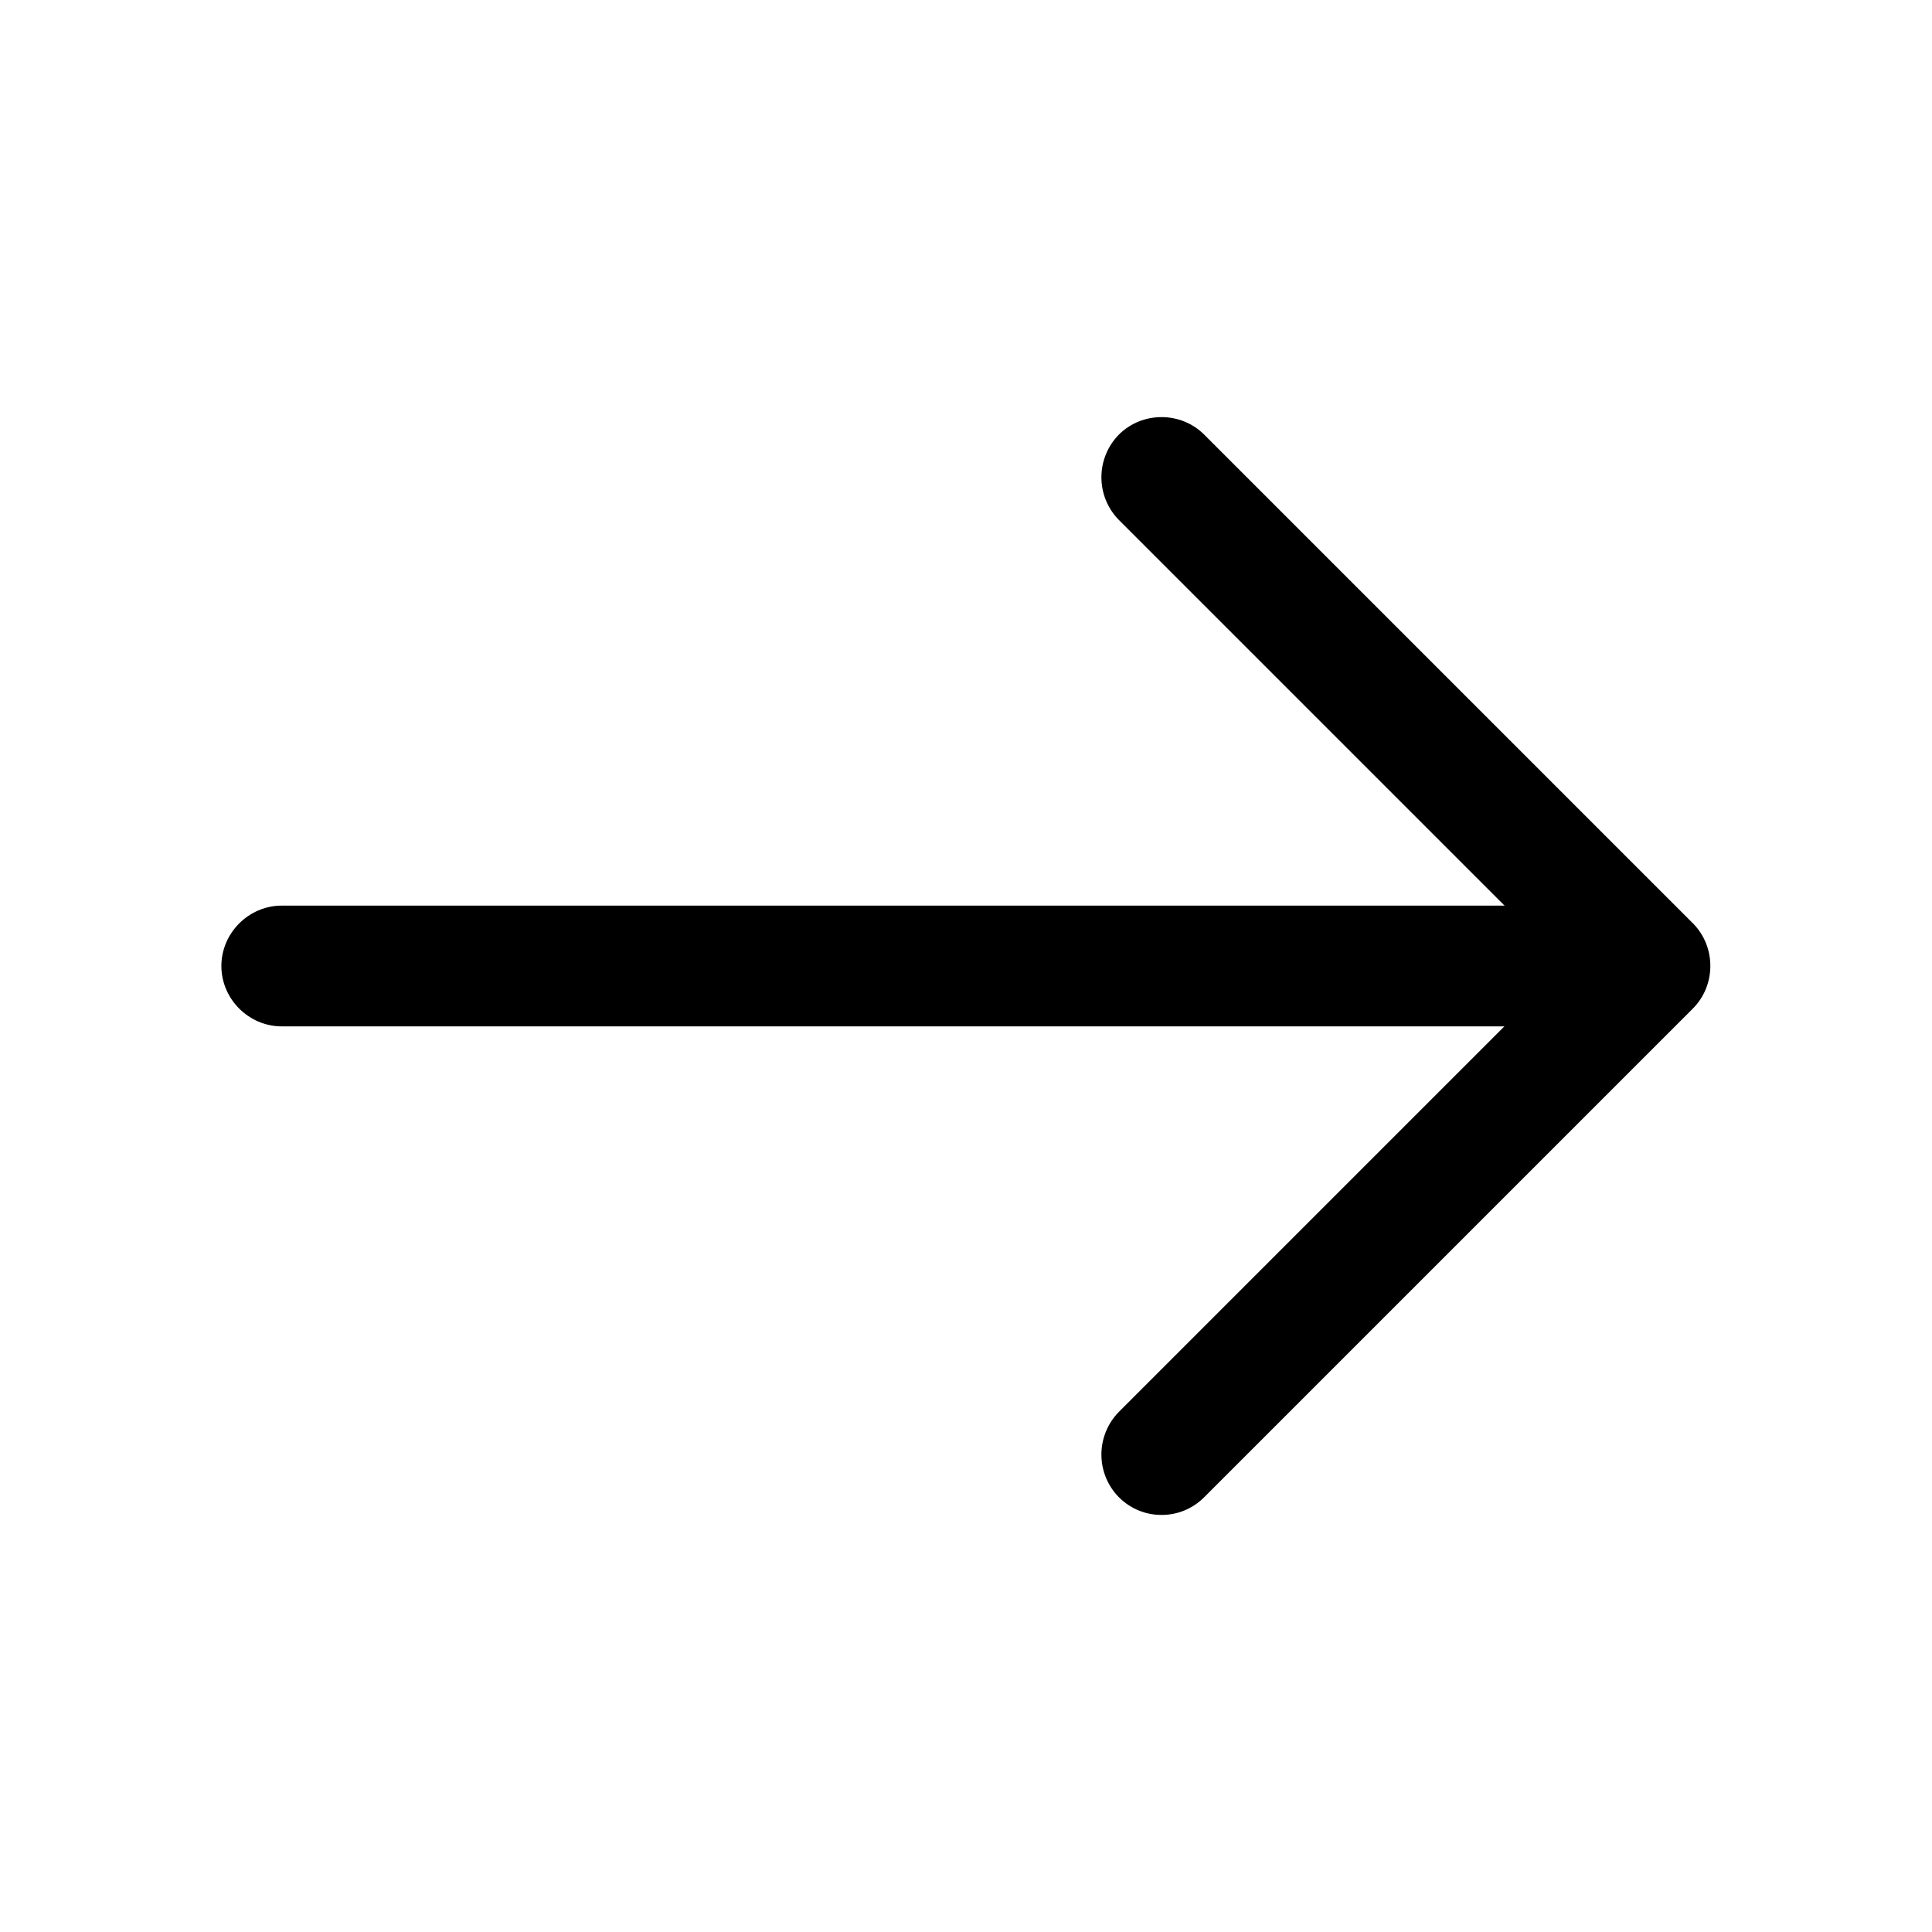 <svg width="24" height="24" viewBox="0 0 24 24" fill="none" xmlns="http://www.w3.org/2000/svg">
<path d="M14.429 18.819C14.239 18.819 14.049 18.749 13.899 18.599C13.76 18.458 13.682 18.268 13.682 18.069C13.682 17.871 13.76 17.68 13.899 17.539L19.439 11.999L13.899 6.459C13.76 6.318 13.682 6.128 13.682 5.929C13.682 5.731 13.76 5.54 13.899 5.399C14.189 5.109 14.669 5.109 14.959 5.399L21.029 11.469C21.319 11.759 21.319 12.239 21.029 12.529L14.959 18.599C14.809 18.749 14.619 18.819 14.429 18.819Z" fill="black"/>
<path d="M20.33 12.75H3.5C3.09 12.75 2.75 12.41 2.75 12C2.75 11.59 3.09 11.25 3.5 11.25H20.33C20.74 11.25 21.08 11.59 21.08 12C21.08 12.41 20.74 12.75 20.33 12.75Z" fill="black"/>
</svg>
